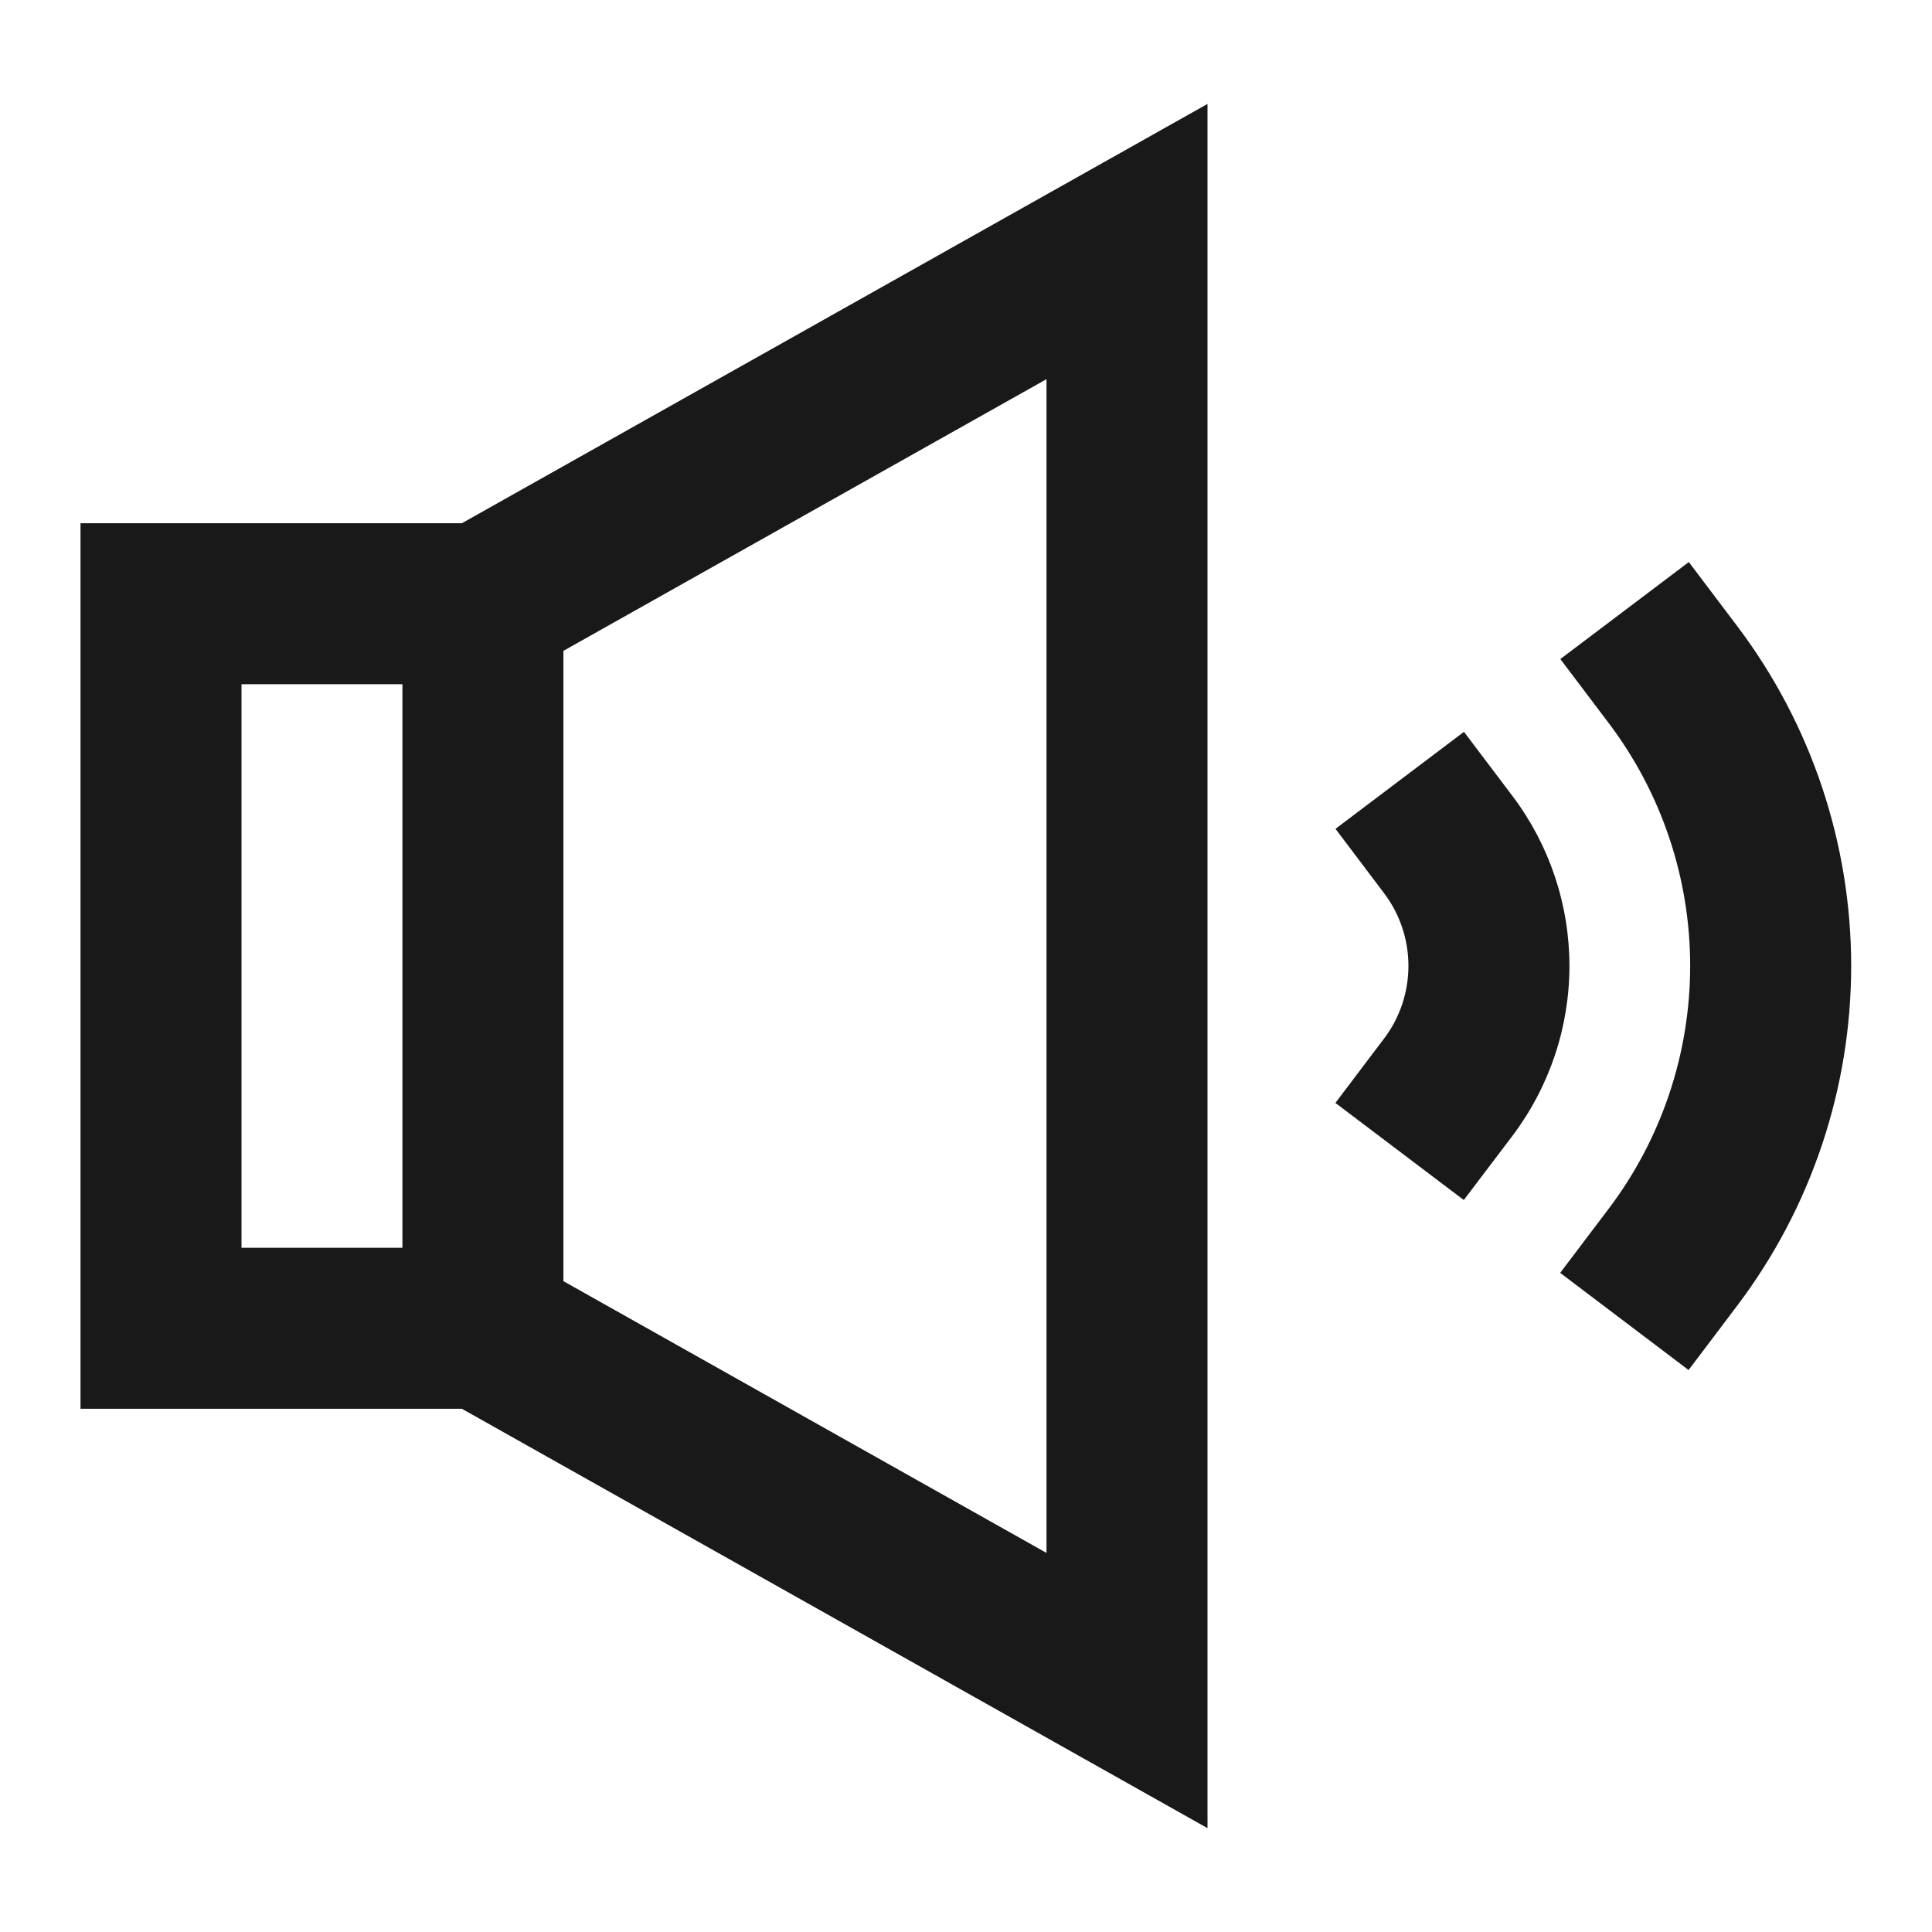 <svg width="24" height="24" viewBox="0 0 24 24" fill="none" xmlns="http://www.w3.org/2000/svg">
<path d="M15 1.291V22.71L5.737 17.5L1 17.5L1 6.5H5.737L15 1.291ZM4.999 8.5H3L3 15.5L4.999 15.5L4.999 8.5ZM6.999 15.915L13 19.291V4.71L6.999 8.085V15.915ZM20.979 6.982L21.582 7.78C22.5 8.996 22.996 10.478 22.996 12.001C22.995 13.524 22.498 15.006 21.579 16.221L20.976 17.019L19.381 15.812L19.984 15.015C20.64 14.147 20.995 13.088 20.996 12C20.996 10.912 20.642 9.854 19.986 8.985L19.383 8.187L20.979 6.982ZM18.186 9.091L18.789 9.889C19.248 10.497 19.496 11.238 19.496 12C19.496 12.761 19.247 13.502 18.788 14.11L18.184 14.907L16.589 13.701L17.192 12.903C17.39 12.643 17.496 12.325 17.496 11.999C17.496 11.672 17.39 11.355 17.193 11.095L16.59 10.296L18.186 9.091Z" fill="black" fill-opacity="0.9" style="fill:black;fill-opacity:0.9;"/>
</svg>
